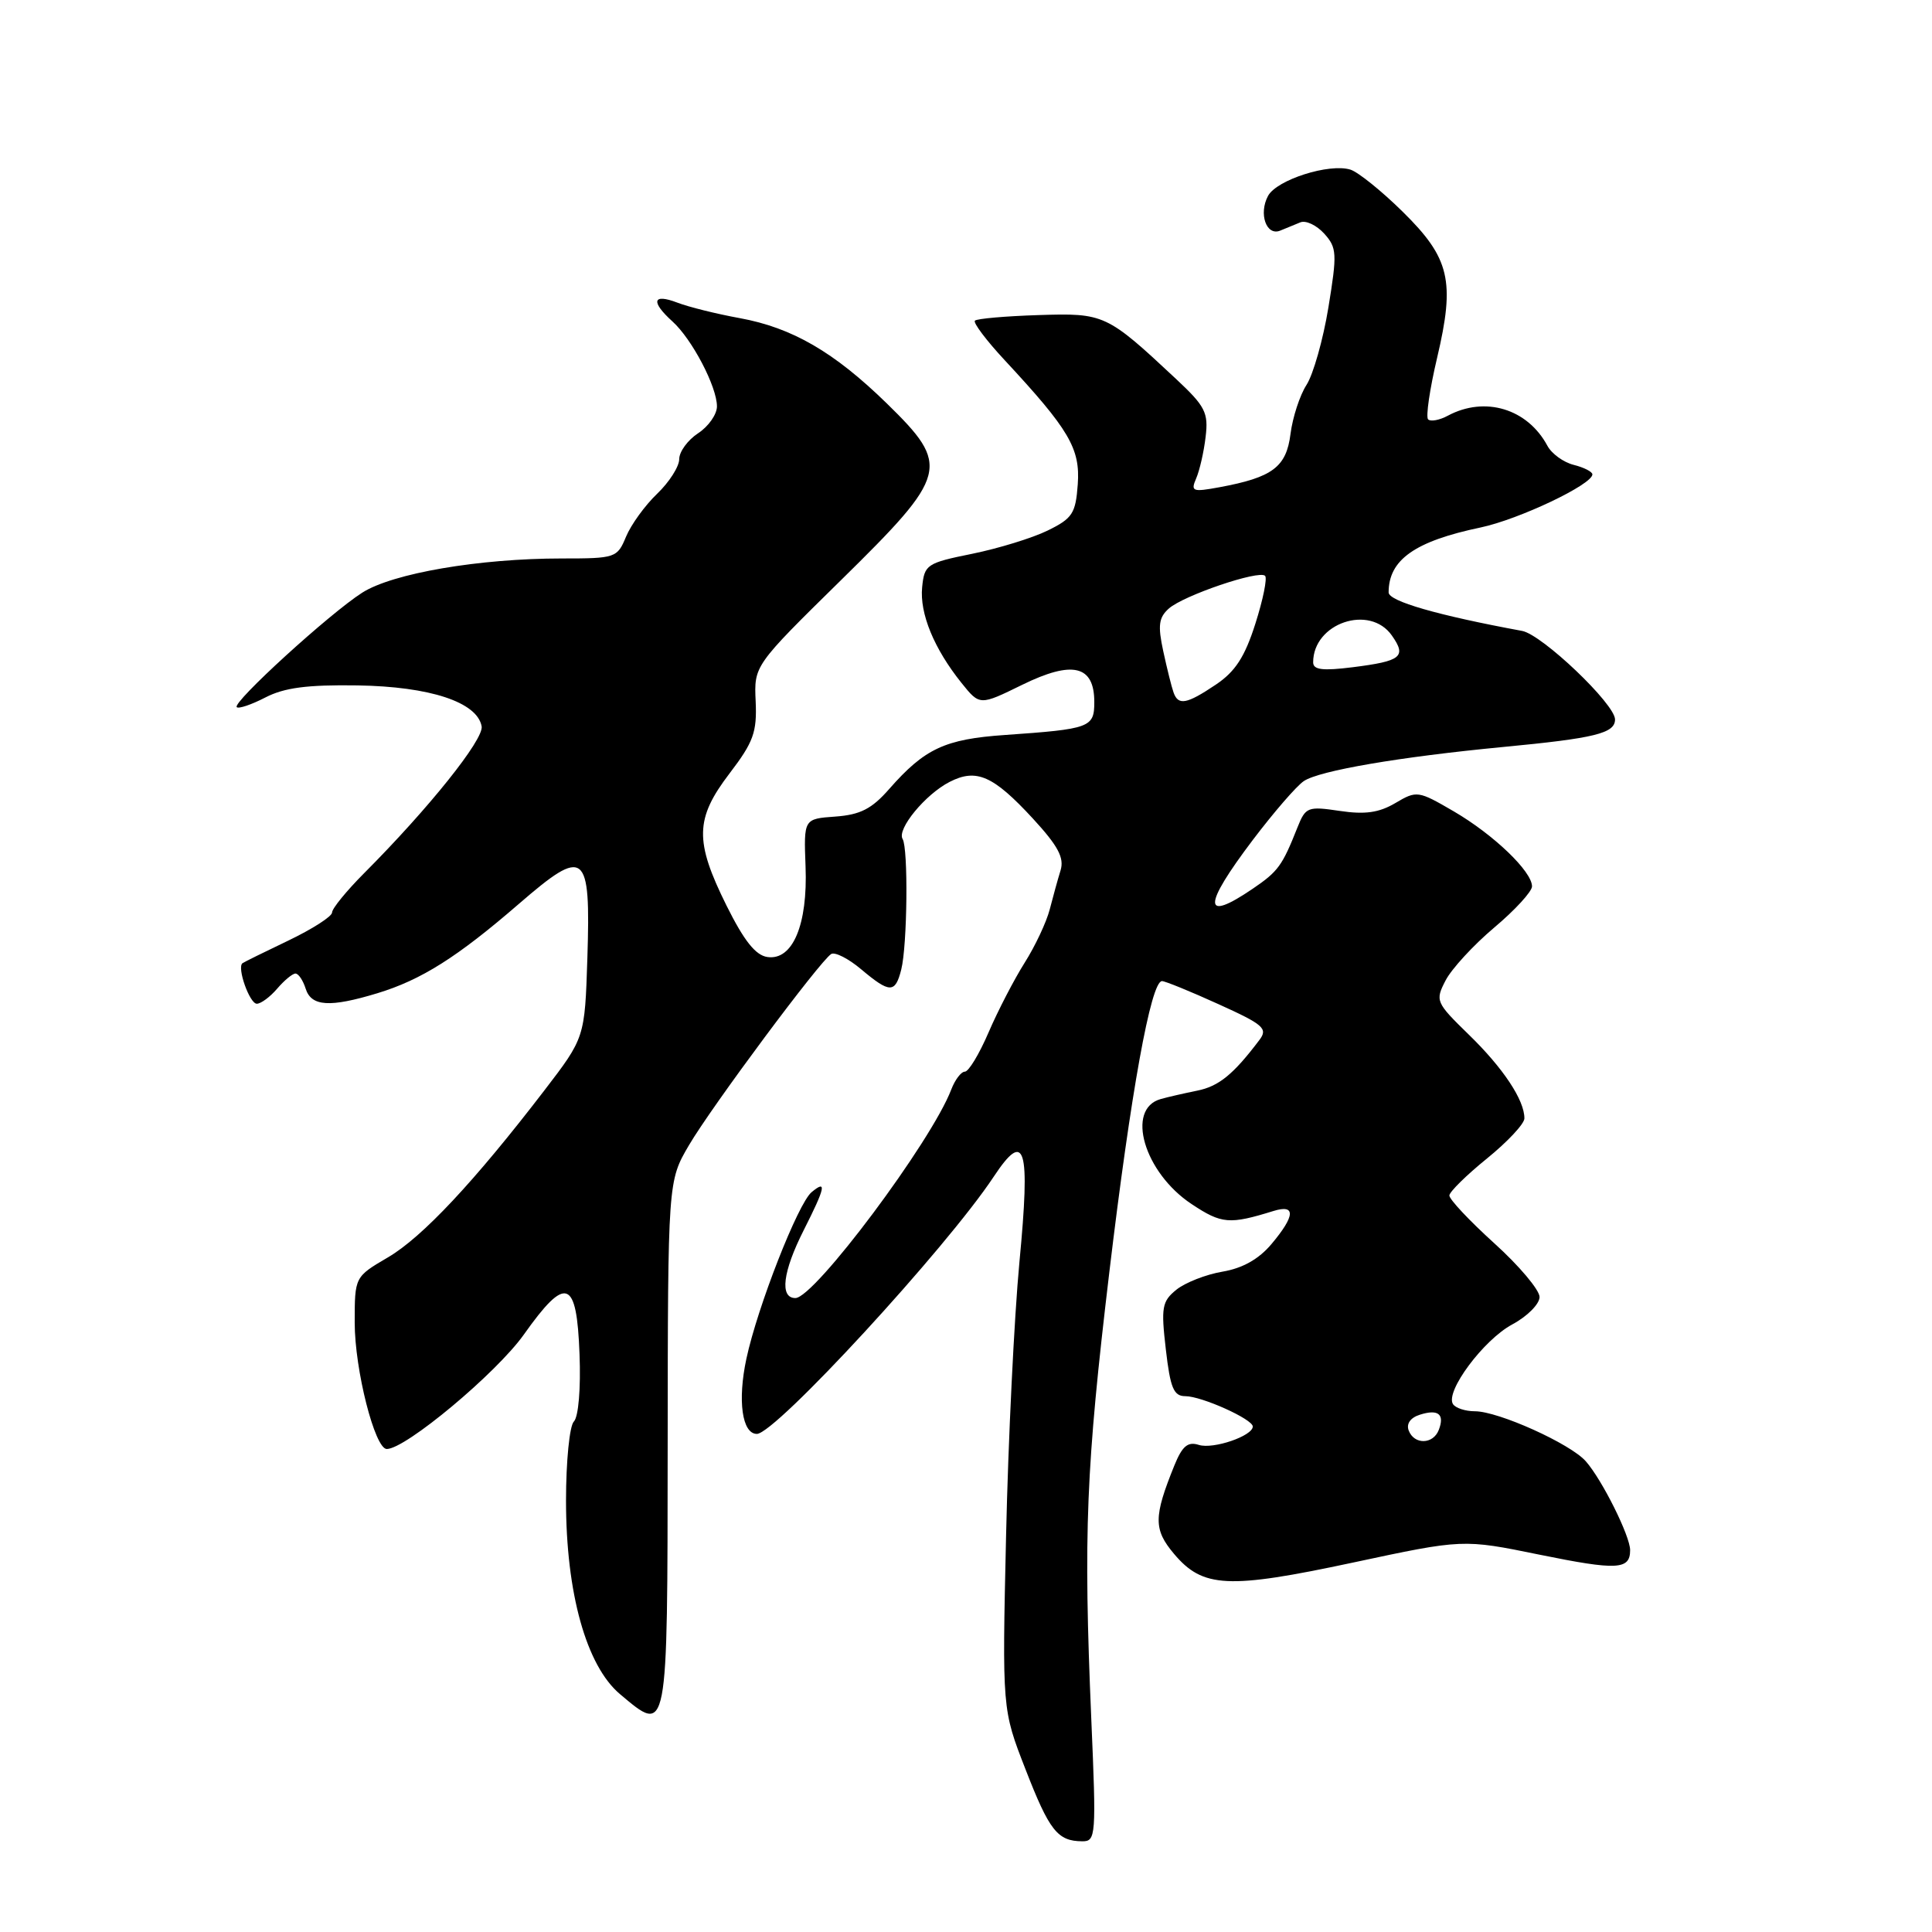 <?xml version="1.0" encoding="UTF-8" standalone="no"?>
<!DOCTYPE svg PUBLIC "-//W3C//DTD SVG 1.1//EN" "http://www.w3.org/Graphics/SVG/1.1/DTD/svg11.dtd" >
<svg xmlns="http://www.w3.org/2000/svg" xmlns:xlink="http://www.w3.org/1999/xlink" version="1.1" viewBox="0 0 256 256">
 <g >
 <path fill="currentColor"
d=" M 144.60 227.75 C 143.55 203.10 143.89 194.61 147.00 168.50 C 149.83 144.80 152.50 130.00 153.97 130.00 C 154.38 130.00 157.75 131.37 161.44 133.05 C 167.43 135.76 168.03 136.28 166.88 137.80 C 163.43 142.37 161.49 143.95 158.62 144.52 C 156.91 144.87 154.74 145.36 153.80 145.63 C 149.12 146.94 151.60 155.38 157.90 159.55 C 161.88 162.19 162.91 162.27 168.75 160.46 C 171.72 159.54 171.63 161.10 168.48 164.84 C 166.80 166.84 164.65 168.05 161.99 168.50 C 159.80 168.87 157.05 169.95 155.88 170.89 C 153.97 172.44 153.83 173.22 154.48 178.81 C 155.07 183.93 155.52 185.00 157.06 185.00 C 159.22 185.00 166.00 188.05 166.00 189.02 C 166.00 190.27 160.76 192.06 158.86 191.46 C 157.39 190.99 156.66 191.60 155.61 194.18 C 152.85 200.99 152.84 202.66 155.56 205.89 C 159.38 210.42 162.70 210.59 179.27 207.05 C 193.86 203.93 193.86 203.93 203.98 206.00 C 214.30 208.10 216.00 208.01 216.00 205.40 C 216.00 203.53 212.30 196.10 210.13 193.63 C 208.10 191.31 198.55 187.00 195.43 187.00 C 194.16 187.00 192.85 186.57 192.52 186.04 C 191.49 184.37 196.58 177.54 200.37 175.50 C 202.37 174.43 204.00 172.79 204.00 171.86 C 204.00 170.93 201.30 167.72 198.00 164.74 C 194.70 161.75 192.02 158.90 192.05 158.40 C 192.08 157.91 194.32 155.70 197.04 153.50 C 199.75 151.30 201.98 148.92 201.99 148.20 C 202.01 145.79 199.19 141.53 194.63 137.10 C 190.24 132.82 190.15 132.61 191.55 129.91 C 192.34 128.38 195.24 125.23 197.99 122.91 C 200.75 120.59 203.00 118.13 203.00 117.45 C 203.00 115.47 197.92 110.60 192.65 107.52 C 187.91 104.76 187.73 104.73 184.89 106.41 C 182.72 107.69 180.87 107.95 177.52 107.45 C 173.28 106.82 173.00 106.93 171.92 109.64 C 169.90 114.73 169.36 115.47 166.01 117.75 C 159.33 122.30 159.33 120.12 166.01 111.29 C 168.77 107.65 171.80 104.14 172.76 103.50 C 174.81 102.11 185.48 100.29 199.17 98.98 C 211.34 97.82 214.00 97.17 214.00 95.33 C 214.00 93.29 204.34 84.09 201.69 83.60 C 190.47 81.53 184.00 79.66 184.00 78.50 C 184.00 74.17 187.47 71.72 196.20 69.89 C 201.27 68.82 211.00 64.20 211.00 62.86 C 211.00 62.51 209.89 61.94 208.53 61.60 C 207.17 61.26 205.60 60.12 205.04 59.07 C 202.40 54.15 196.77 52.45 191.85 55.08 C 190.74 55.68 189.56 55.89 189.23 55.57 C 188.91 55.24 189.44 51.58 190.42 47.43 C 192.83 37.22 192.12 34.21 185.86 28.05 C 183.08 25.31 179.97 22.81 178.95 22.48 C 176.15 21.60 169.17 23.82 168.02 25.96 C 166.75 28.33 167.80 31.30 169.63 30.56 C 170.38 30.25 171.59 29.76 172.31 29.46 C 173.04 29.17 174.45 29.84 175.46 30.95 C 177.15 32.82 177.19 33.58 176.02 40.74 C 175.32 45.01 174.01 49.62 173.12 51.00 C 172.23 52.38 171.28 55.30 171.00 57.49 C 170.45 61.89 168.62 63.26 161.59 64.56 C 158.01 65.22 157.75 65.12 158.50 63.39 C 158.95 62.35 159.52 59.88 159.75 57.89 C 160.14 54.68 159.71 53.84 155.84 50.22 C 146.63 41.61 146.34 41.47 137.60 41.75 C 133.23 41.89 129.45 42.22 129.18 42.49 C 128.92 42.75 130.69 45.11 133.13 47.73 C 141.68 56.93 143.15 59.43 142.81 64.17 C 142.53 68.04 142.11 68.69 138.82 70.30 C 136.80 71.29 132.30 72.67 128.82 73.38 C 122.79 74.60 122.49 74.81 122.19 77.80 C 121.84 81.28 123.76 85.95 127.41 90.50 C 129.82 93.50 129.82 93.50 135.45 90.74 C 142.12 87.47 145.00 88.16 145.00 93.02 C 145.00 96.40 144.47 96.60 133.15 97.39 C 125.20 97.94 122.53 99.19 117.82 104.55 C 115.52 107.18 113.99 107.96 110.69 108.20 C 106.50 108.50 106.50 108.50 106.74 114.81 C 107.04 122.52 105.04 127.29 101.69 126.81 C 100.12 126.59 98.59 124.66 96.27 120.00 C 92.02 111.44 92.09 108.48 96.67 102.48 C 99.84 98.33 100.31 97.02 100.13 92.94 C 99.91 88.20 99.91 88.20 111.46 76.85 C 125.71 62.84 125.99 61.75 117.50 53.45 C 110.52 46.64 104.96 43.42 98.00 42.15 C 94.97 41.60 91.26 40.68 89.75 40.10 C 86.47 38.85 86.19 39.96 89.11 42.60 C 91.70 44.94 95.00 51.24 95.00 53.85 C 95.00 54.90 93.88 56.51 92.50 57.41 C 91.13 58.31 90.00 59.85 90.00 60.84 C 90.00 61.82 88.68 63.89 87.07 65.43 C 85.46 66.97 83.61 69.53 82.95 71.12 C 81.79 73.92 81.56 74.00 74.42 74.00 C 63.49 74.00 52.04 75.96 48.00 78.53 C 43.72 81.25 30.75 93.08 31.37 93.70 C 31.61 93.95 33.32 93.37 35.16 92.42 C 37.67 91.12 40.71 90.72 47.38 90.82 C 56.96 90.97 63.23 93.03 63.82 96.24 C 64.14 97.96 56.80 107.13 48.25 115.70 C 45.91 118.05 44.00 120.39 44.00 120.91 C 44.00 121.43 41.41 123.09 38.25 124.61 C 35.09 126.12 32.33 127.48 32.13 127.63 C 31.37 128.19 33.07 133.00 34.03 133.00 C 34.57 133.00 35.79 132.10 36.73 131.00 C 37.67 129.90 38.76 129.00 39.15 129.00 C 39.55 129.00 40.15 129.90 40.50 131.00 C 41.25 133.37 43.70 133.52 50.00 131.61 C 55.82 129.84 60.58 126.84 68.74 119.78 C 77.56 112.15 78.28 112.73 77.83 126.94 C 77.49 137.50 77.49 137.50 72.12 144.50 C 62.85 156.58 55.96 163.94 51.40 166.61 C 47.00 169.19 47.00 169.19 47.00 175.26 C 47.00 181.49 49.67 192.00 51.25 192.00 C 53.75 192.00 65.77 181.96 69.41 176.84 C 75.01 168.94 76.42 169.44 76.79 179.42 C 76.97 183.98 76.65 187.75 76.04 188.36 C 75.47 188.93 75.00 193.61 75.00 198.84 C 75.00 211.08 77.69 220.72 82.15 224.48 C 88.53 229.84 88.44 230.31 88.47 191.49 C 88.50 156.50 88.50 156.50 91.30 151.73 C 94.32 146.59 108.65 127.33 110.14 126.41 C 110.63 126.11 112.42 127.01 114.10 128.43 C 117.91 131.63 118.62 131.64 119.42 128.47 C 120.23 125.25 120.36 112.40 119.60 111.17 C 118.81 109.88 122.62 105.24 125.84 103.60 C 129.38 101.79 131.61 102.77 136.86 108.46 C 140.20 112.09 141.04 113.66 140.53 115.33 C 140.16 116.52 139.52 118.86 139.09 120.52 C 138.66 122.18 137.17 125.36 135.77 127.57 C 134.37 129.79 132.22 133.94 130.99 136.80 C 129.76 139.66 128.35 142.00 127.85 142.00 C 127.36 142.00 126.55 143.06 126.05 144.36 C 123.43 151.25 107.92 172.00 105.39 172.00 C 103.28 172.00 103.72 168.49 106.50 163.00 C 109.37 157.33 109.59 156.26 107.54 157.97 C 105.74 159.46 100.37 173.17 98.90 180.04 C 97.71 185.59 98.33 190.00 100.29 190.00 C 102.74 190.00 125.41 165.38 131.67 155.92 C 135.85 149.61 136.54 151.91 135.08 167.22 C 134.39 174.53 133.59 190.85 133.31 203.50 C 132.79 226.50 132.79 226.50 135.88 234.43 C 139.05 242.59 140.13 243.96 143.40 243.98 C 145.22 244.00 145.27 243.29 144.60 227.75 Z  M 186.66 189.55 C 186.32 188.66 186.89 187.85 188.13 187.46 C 190.57 186.68 191.45 187.38 190.65 189.46 C 189.91 191.41 187.39 191.46 186.66 189.55 Z  M 155.50 91.75 C 155.25 91.06 154.64 88.61 154.14 86.30 C 153.40 82.88 153.54 81.83 154.87 80.64 C 156.80 78.91 166.83 75.50 167.63 76.30 C 167.94 76.60 167.36 79.46 166.34 82.65 C 164.94 87.05 163.68 88.99 161.10 90.72 C 157.23 93.32 156.12 93.52 155.50 91.75 Z  M 174.00 87.76 C 174.00 82.56 181.50 80.02 184.43 84.21 C 186.41 87.02 185.69 87.60 179.25 88.41 C 175.25 88.91 174.00 88.76 174.00 87.76 Z "/>
</g>
</svg>